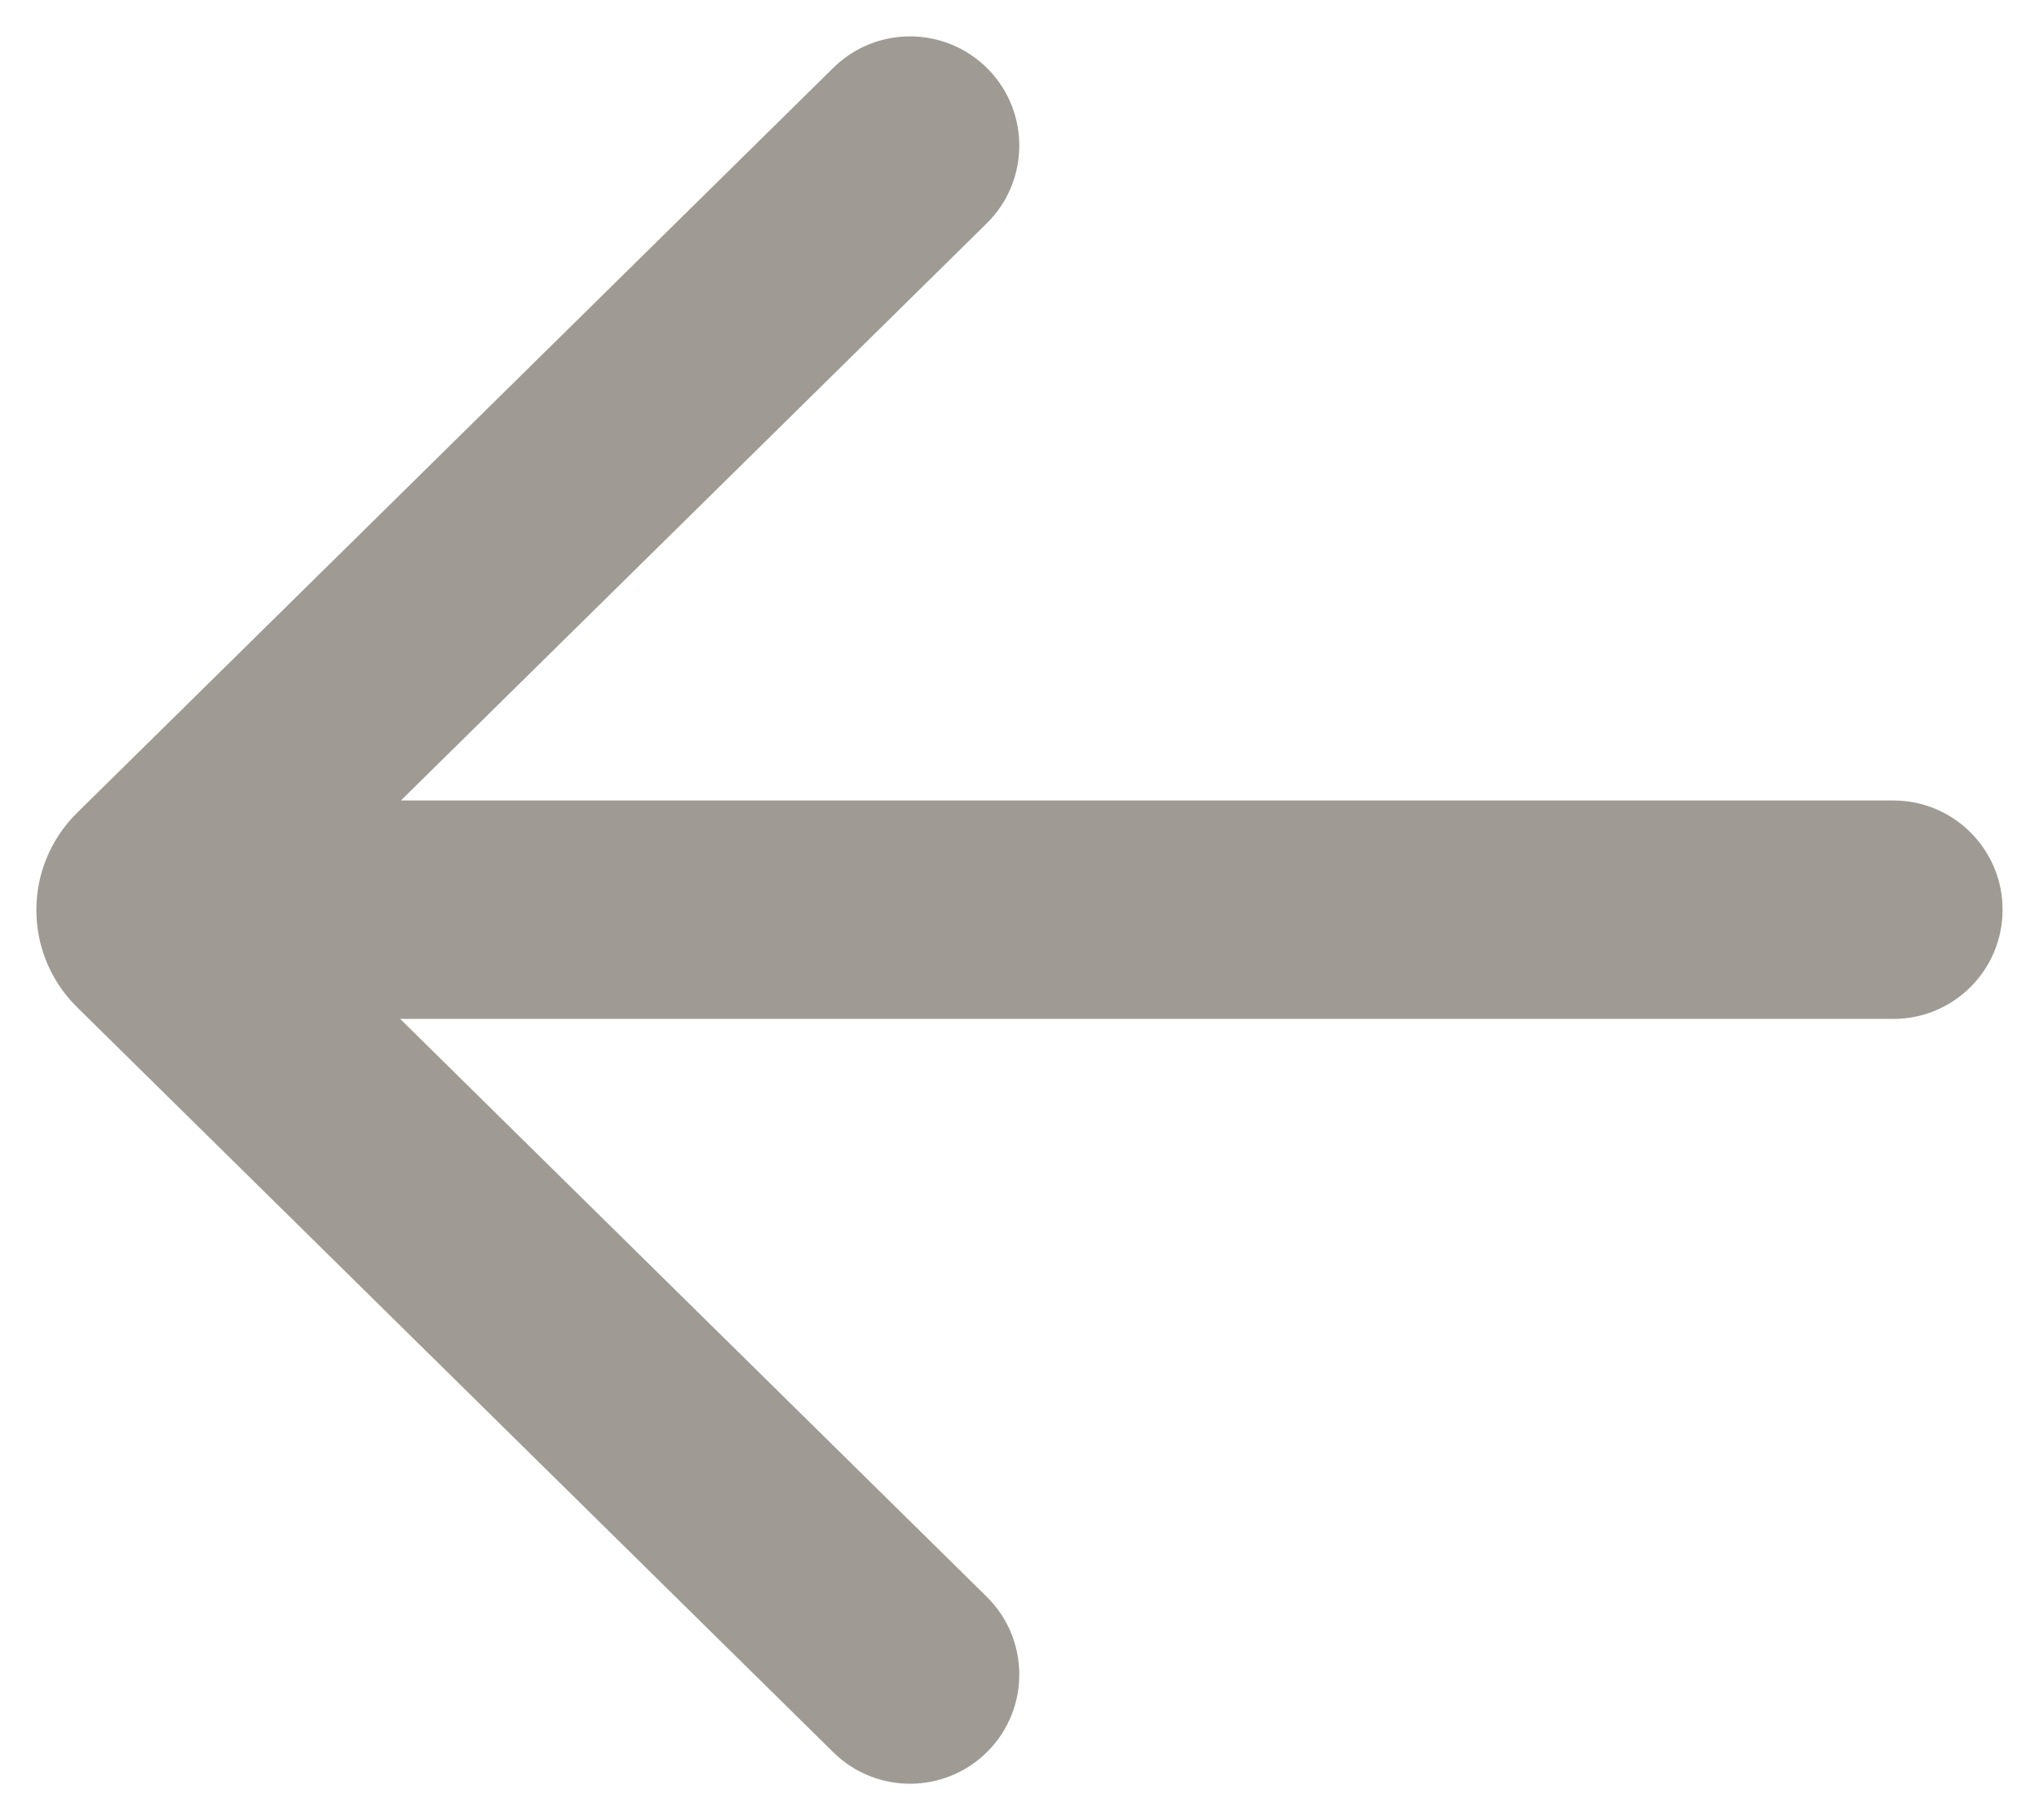 <svg width="28" height="25" viewBox="0 0 28 25" fill="none" xmlns="http://www.w3.org/2000/svg">
<path d="M11.444 24.069C12.034 24.65 12.984 24.643 13.566 24.053C14.147 23.463 14.14 22.513 13.55 21.932L5.495 13.995L26 13.995C26.829 13.995 27.5 13.324 27.5 12.495C27.5 11.667 26.829 10.995 26 10.995L5.505 10.995L13.55 3.068C14.14 2.487 14.147 1.537 13.566 0.947C12.984 0.357 12.034 0.35 11.444 0.931L1.059 11.164C0.313 11.899 0.313 13.101 1.059 13.835L11.444 24.069Z" fill="#9F9A94"/>
</svg>
